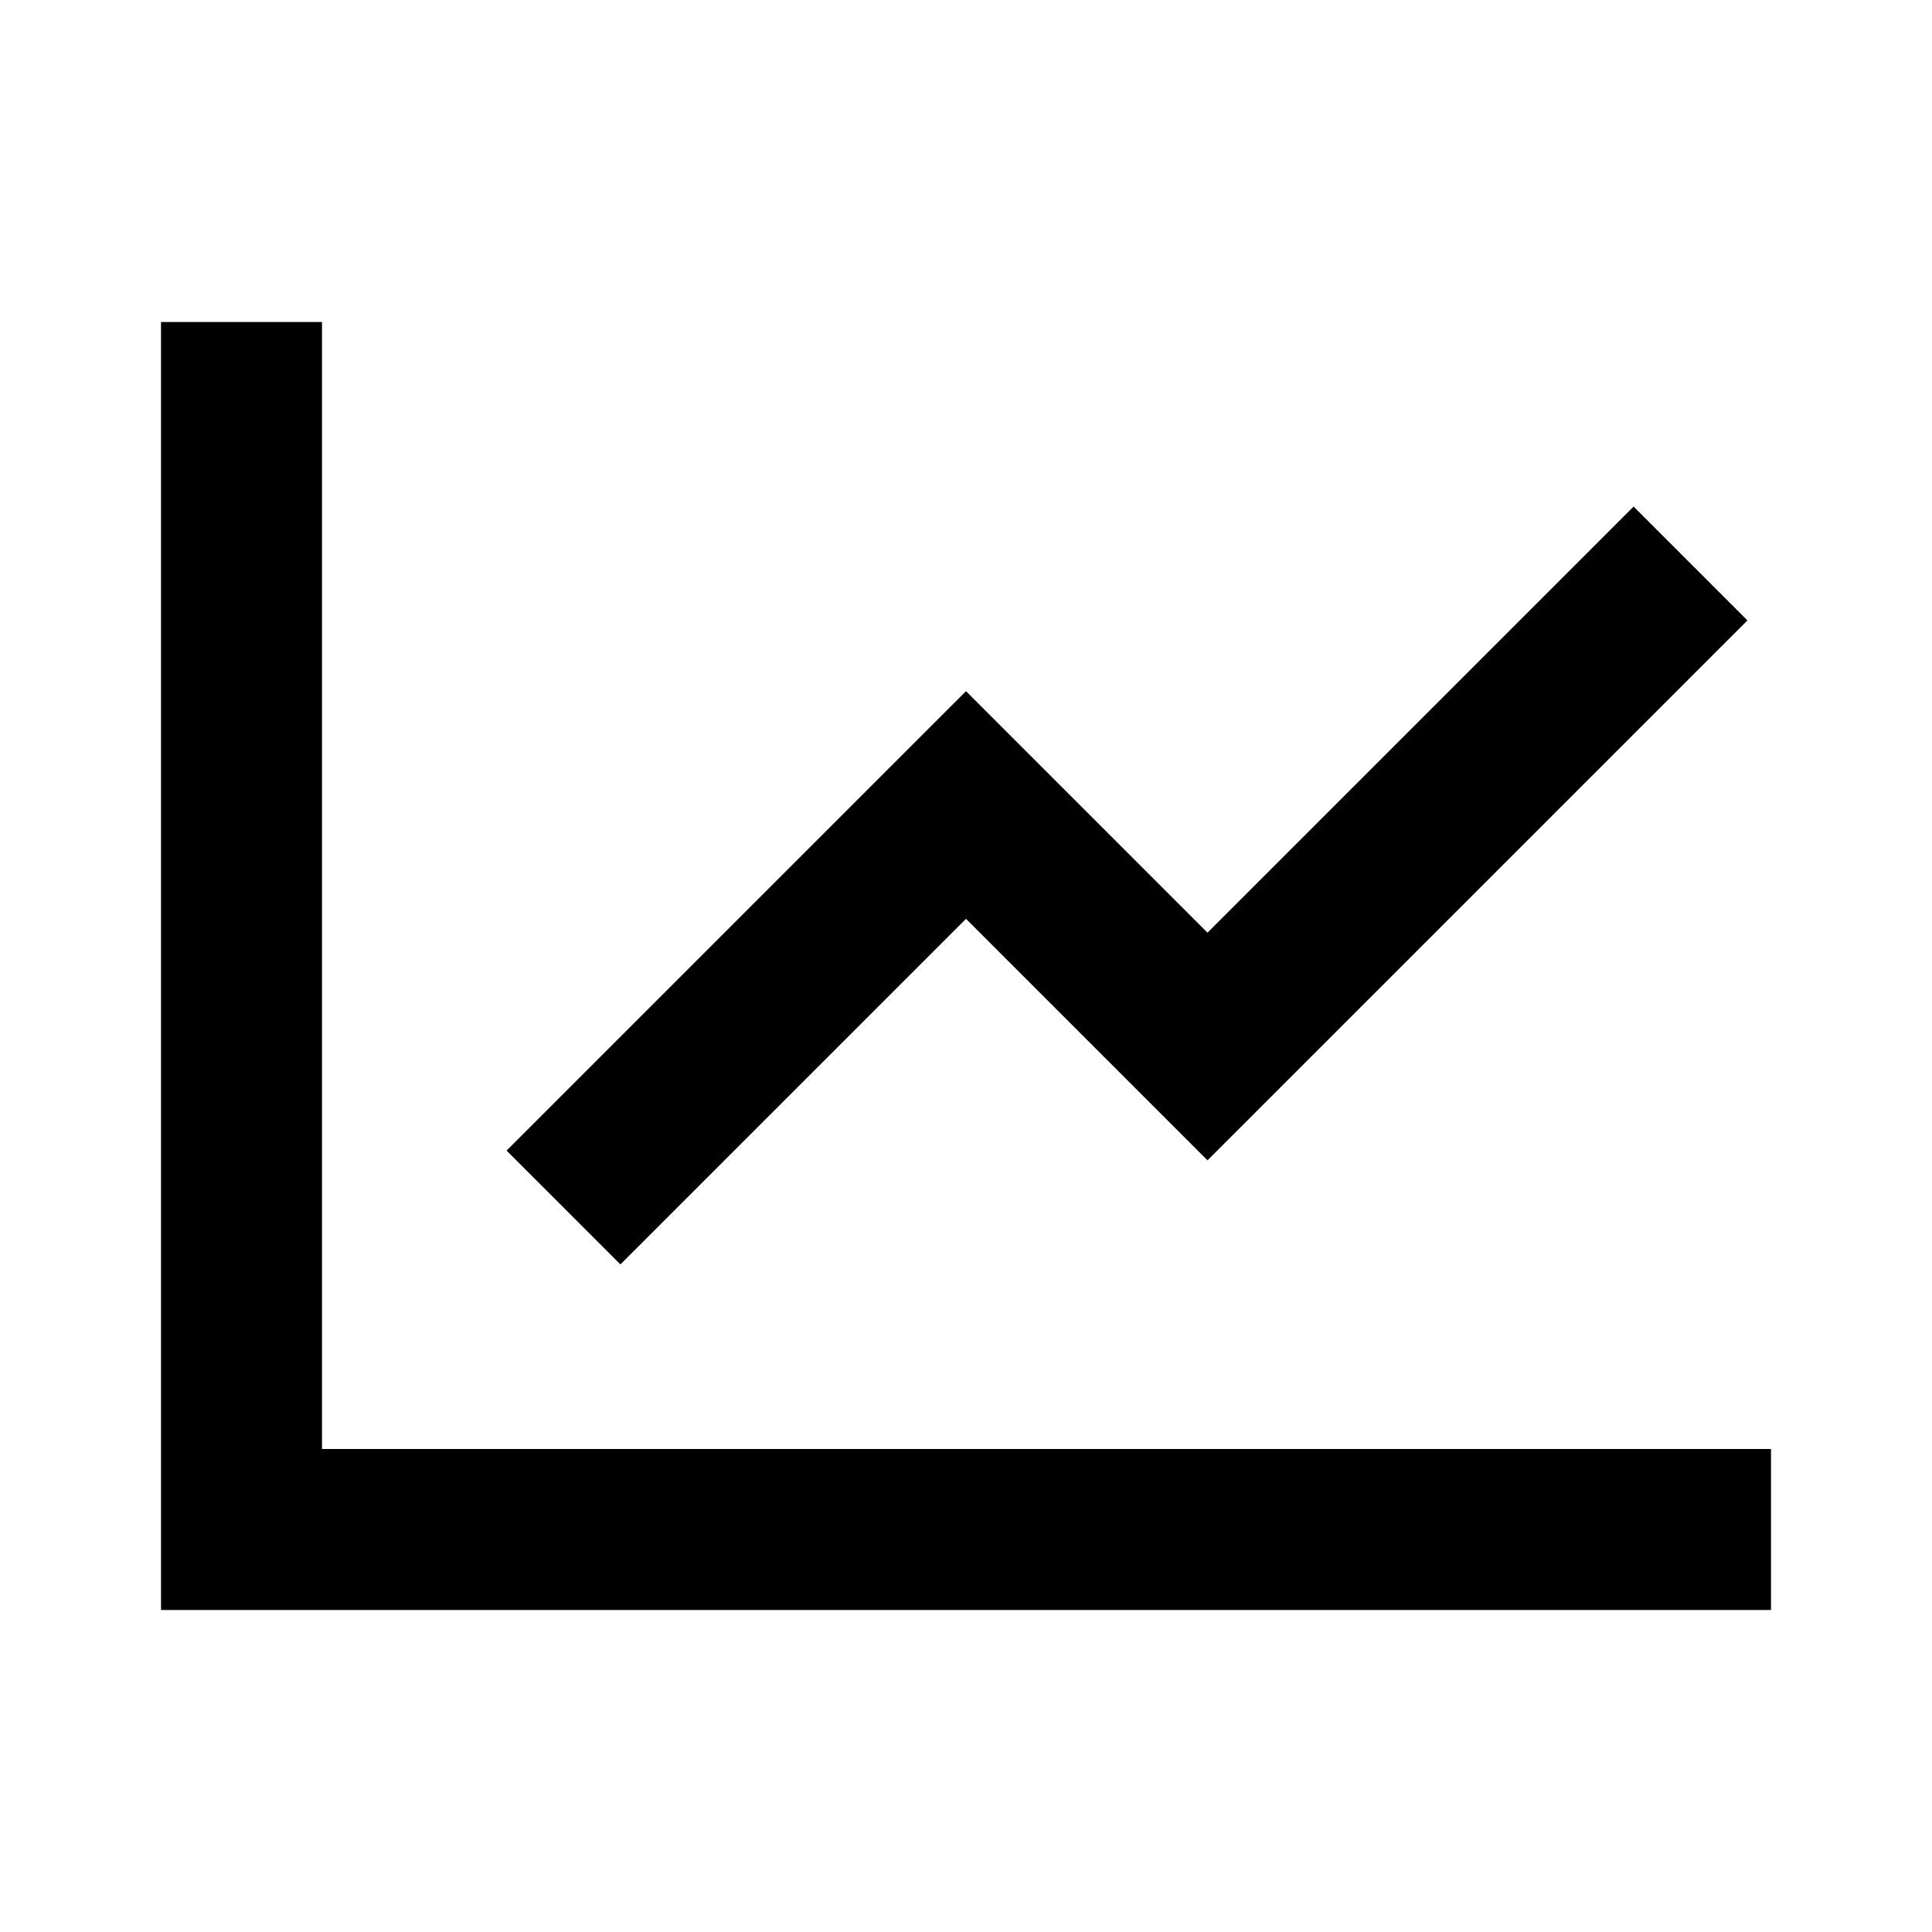 <svg width="24" height="24" viewBox="0 0 24 24" fill="none" xmlns="http://www.w3.org/2000/svg">
<path fill-rule="evenodd" clip-rule="evenodd" d="M2 4V19V20H3H22V18H4V4H2ZM15.707 13.707L21.707 7.707L20.293 6.293L15 11.586L12.707 9.293L12 8.586L11.293 9.293L6.293 14.293L7.707 15.707L12 11.414L14.293 13.707L15 14.414L15.707 13.707Z" fill="black"/>
</svg>
